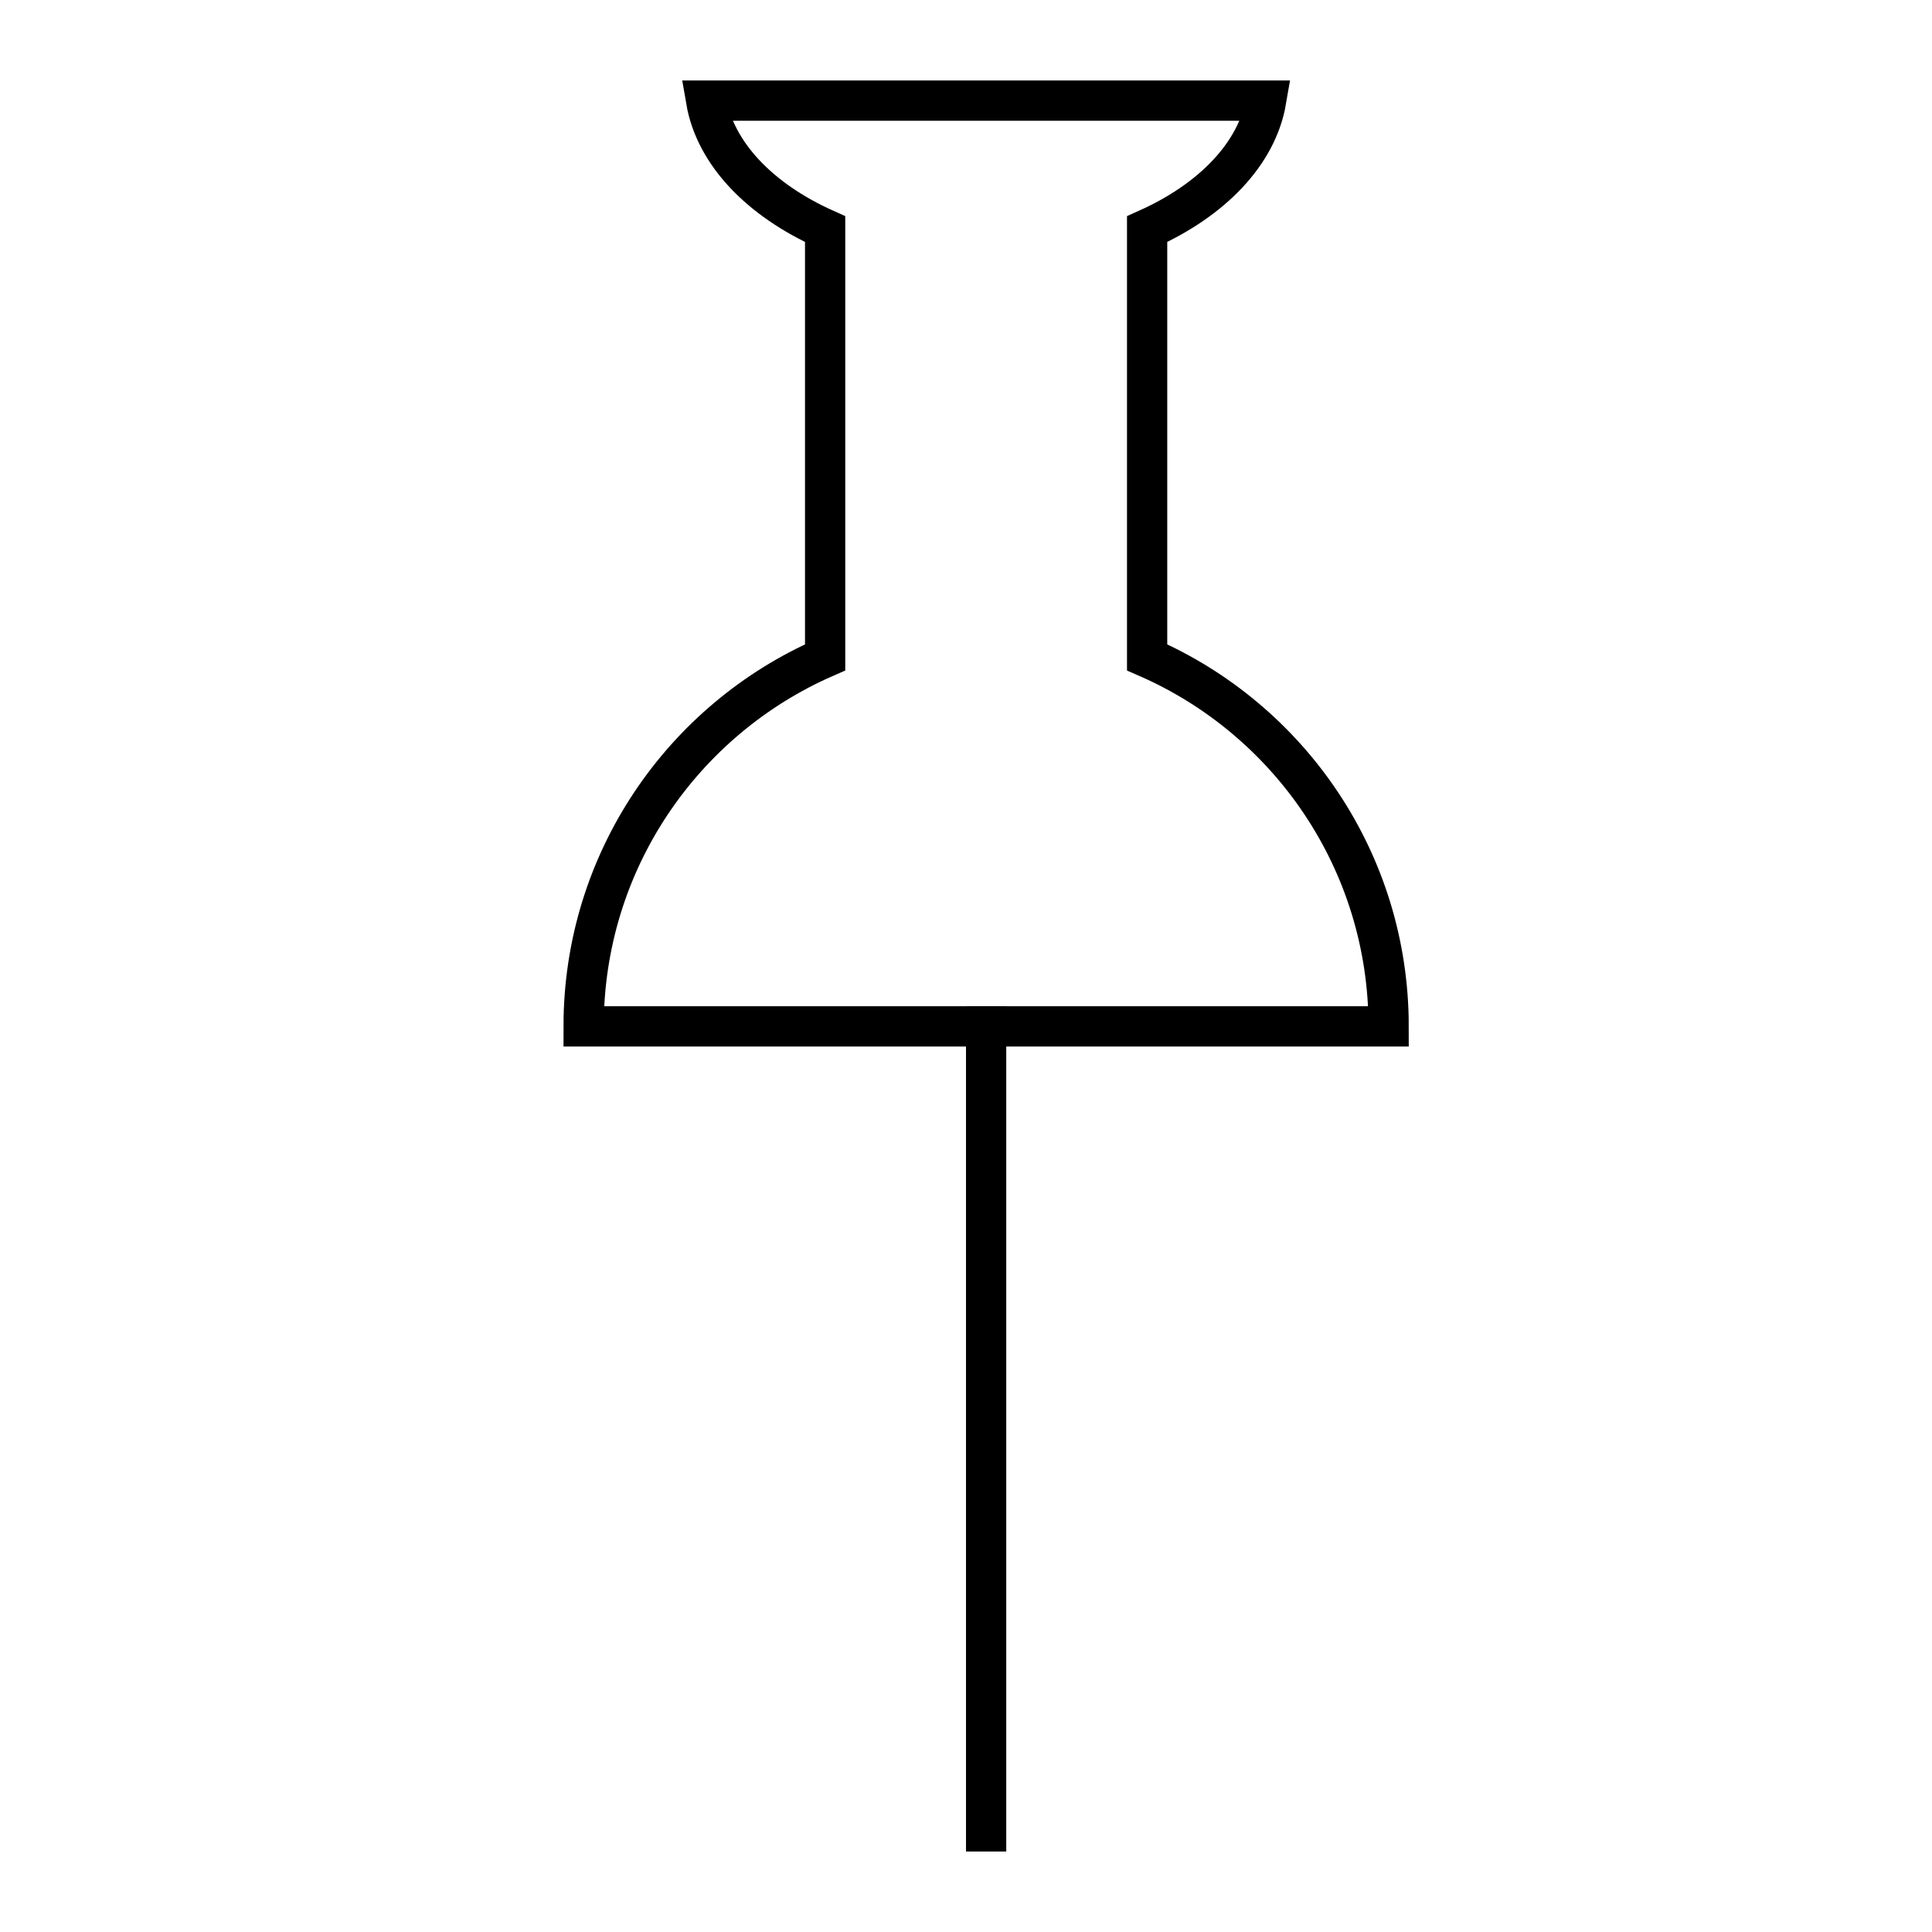 <?xml version="1.0" encoding="UTF-8"?>
<svg width="48px" height="48px" viewBox="0 0 48 48" version="1.1" xmlns="http://www.w3.org/2000/svg" xmlns:xlink="http://www.w3.org/1999/xlink">
    <!-- Generator: Sketch 44.1 (41455) - http://www.bohemiancoding.com/sketch -->
    <title>pin-line2</title>
    <desc>Created with Sketch.</desc>
    <defs></defs>
    <g id="line" stroke="none" stroke-width="1" fill="none" fill-rule="evenodd">
        <g id="pin-line2" stroke="#000000">
            <path d="M31.457,2.5 C31.23,3.821 30.113,4.97 28.5,5.693 L28.5,16.332 C32.032,17.875 34.5,21.399 34.5,25.5 L14.5,25.5 C14.5,21.399 16.968,17.875 20.5,16.332 L20.5,5.693 C18.887,4.97 17.77,3.821 17.543,2.5 L31.457,2.5 Z" id="Combined-Shape"></path>
            <path d="M24.5,25.5 L24.5,45.5" id="Line" stroke-linecap="square"></path>
        </g>
    </g>
</svg>